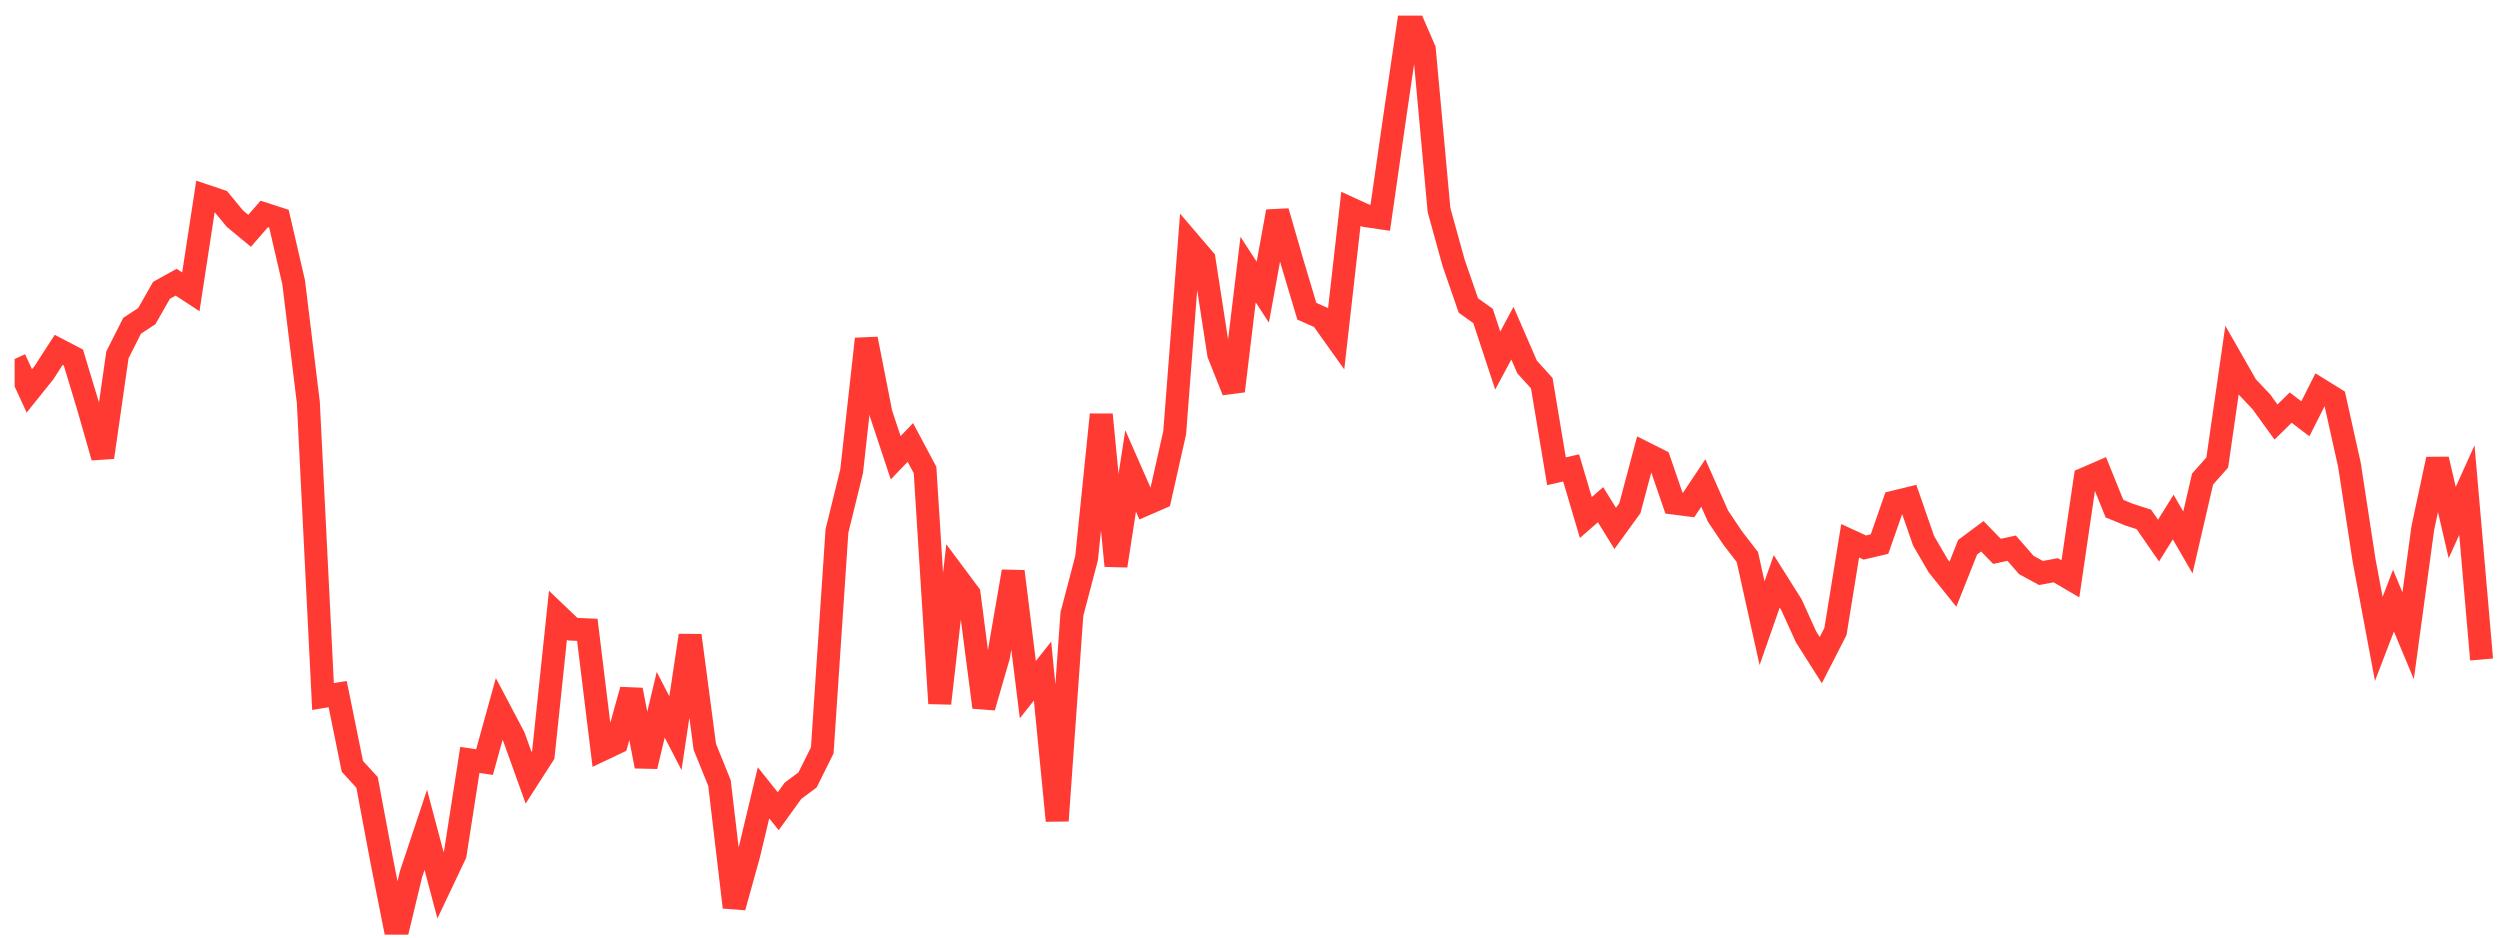 <svg width="136" height="51" viewBox="0 0 136 51" fill="none" xmlns="http://www.w3.org/2000/svg">
<g clip-path="url(#clip0_16_317)">
<path d="M0.796 19.532L1.595 21.265L2.394 20.271L3.193 19.031L3.992 19.448L4.79 22.087L5.589 24.876L6.388 19.306L7.187 17.721L7.986 17.198L8.785 15.794L9.583 15.352L10.382 15.875L11.181 10.658L11.98 10.927L12.779 11.896L13.578 12.556L14.376 11.64L15.175 11.899L15.974 15.354L16.773 21.887L17.572 37.891L18.37 37.759L19.169 41.69L19.968 42.563L20.767 46.822L21.566 50.847L22.364 47.539L23.163 45.143L23.962 48.155L24.761 46.471L25.56 41.339L26.358 41.457L27.157 38.571L27.956 40.084L28.755 42.309L29.554 41.065L30.353 33.467L31.151 34.228L31.95 34.263L32.749 40.781L33.548 40.401L34.347 37.531L35.145 41.688L35.944 38.337L36.743 39.887L37.542 34.57L38.341 40.624L39.14 42.599L39.938 49.353L40.737 46.475L41.536 43.131L42.335 44.131L43.134 43.023L43.932 42.426L44.731 40.821L45.53 28.886L46.329 25.637L47.128 18.438L47.927 22.5L48.725 24.901L49.524 24.07L50.323 25.57L51.122 38.264L51.921 31.247L52.719 32.317L53.518 38.474L54.317 35.711L55.116 31.087L55.915 37.516L56.714 36.506L57.512 44.645L58.311 33.405L59.11 30.363L59.909 22.554L60.708 30.778L61.506 25.619L62.305 27.438L63.104 27.09L63.903 23.536L64.702 13.176L65.501 14.11L66.299 19.268L67.098 21.271L67.897 14.667L68.696 15.894L69.495 11.505L70.293 14.263L71.092 16.931L71.891 17.284L72.69 18.405L73.489 11.361L74.287 11.728L75.086 11.846L75.885 6.283L76.684 0.847L77.483 2.693L78.282 11.427L79.08 14.31L79.879 16.617L80.678 17.189L81.477 19.614L82.276 18.125L83.075 19.966L83.873 20.846L84.672 25.636L85.471 25.455L86.27 28.153L87.069 27.455L87.867 28.745L88.666 27.644L89.465 24.642L90.264 25.043L91.063 27.368L91.862 27.471L92.66 26.274L93.459 28.079L94.258 29.267L95.057 30.304L95.856 33.904L96.654 31.625L97.453 32.893L98.252 34.651L99.051 35.91L99.85 34.35L100.648 29.419L101.447 29.786L102.246 29.598L103.045 27.311L103.844 27.116L104.643 29.418L105.441 30.789L106.24 31.781L107.039 29.768L107.838 29.174L108.637 29.993L109.435 29.822L110.234 30.738L111.033 31.171L111.832 31.021L112.631 31.49L113.43 26.041L114.228 25.696L115.027 27.669L115.826 27.998L116.625 28.255L117.424 29.408L118.222 28.128L119.021 29.51L119.82 26.059L120.619 25.163L121.418 19.612L122.217 21.012L123.015 21.854L123.814 22.959L124.613 22.173L125.412 22.782L126.211 21.199L127.009 21.694L127.808 25.279L128.607 30.491L129.406 34.757L130.205 32.675L131.003 34.587L131.802 28.719L132.601 24.982L133.4 28.429L134.199 26.662L134.998 35.876" stroke="#FF3A33" stroke-width="1.25"/>
</g>
<defs>
<clipPath id="clip0_16_317">
<rect width="135" height="50" fill="white" transform="translate(0.796 0.847)"/>
</clipPath>
</defs>
</svg>

